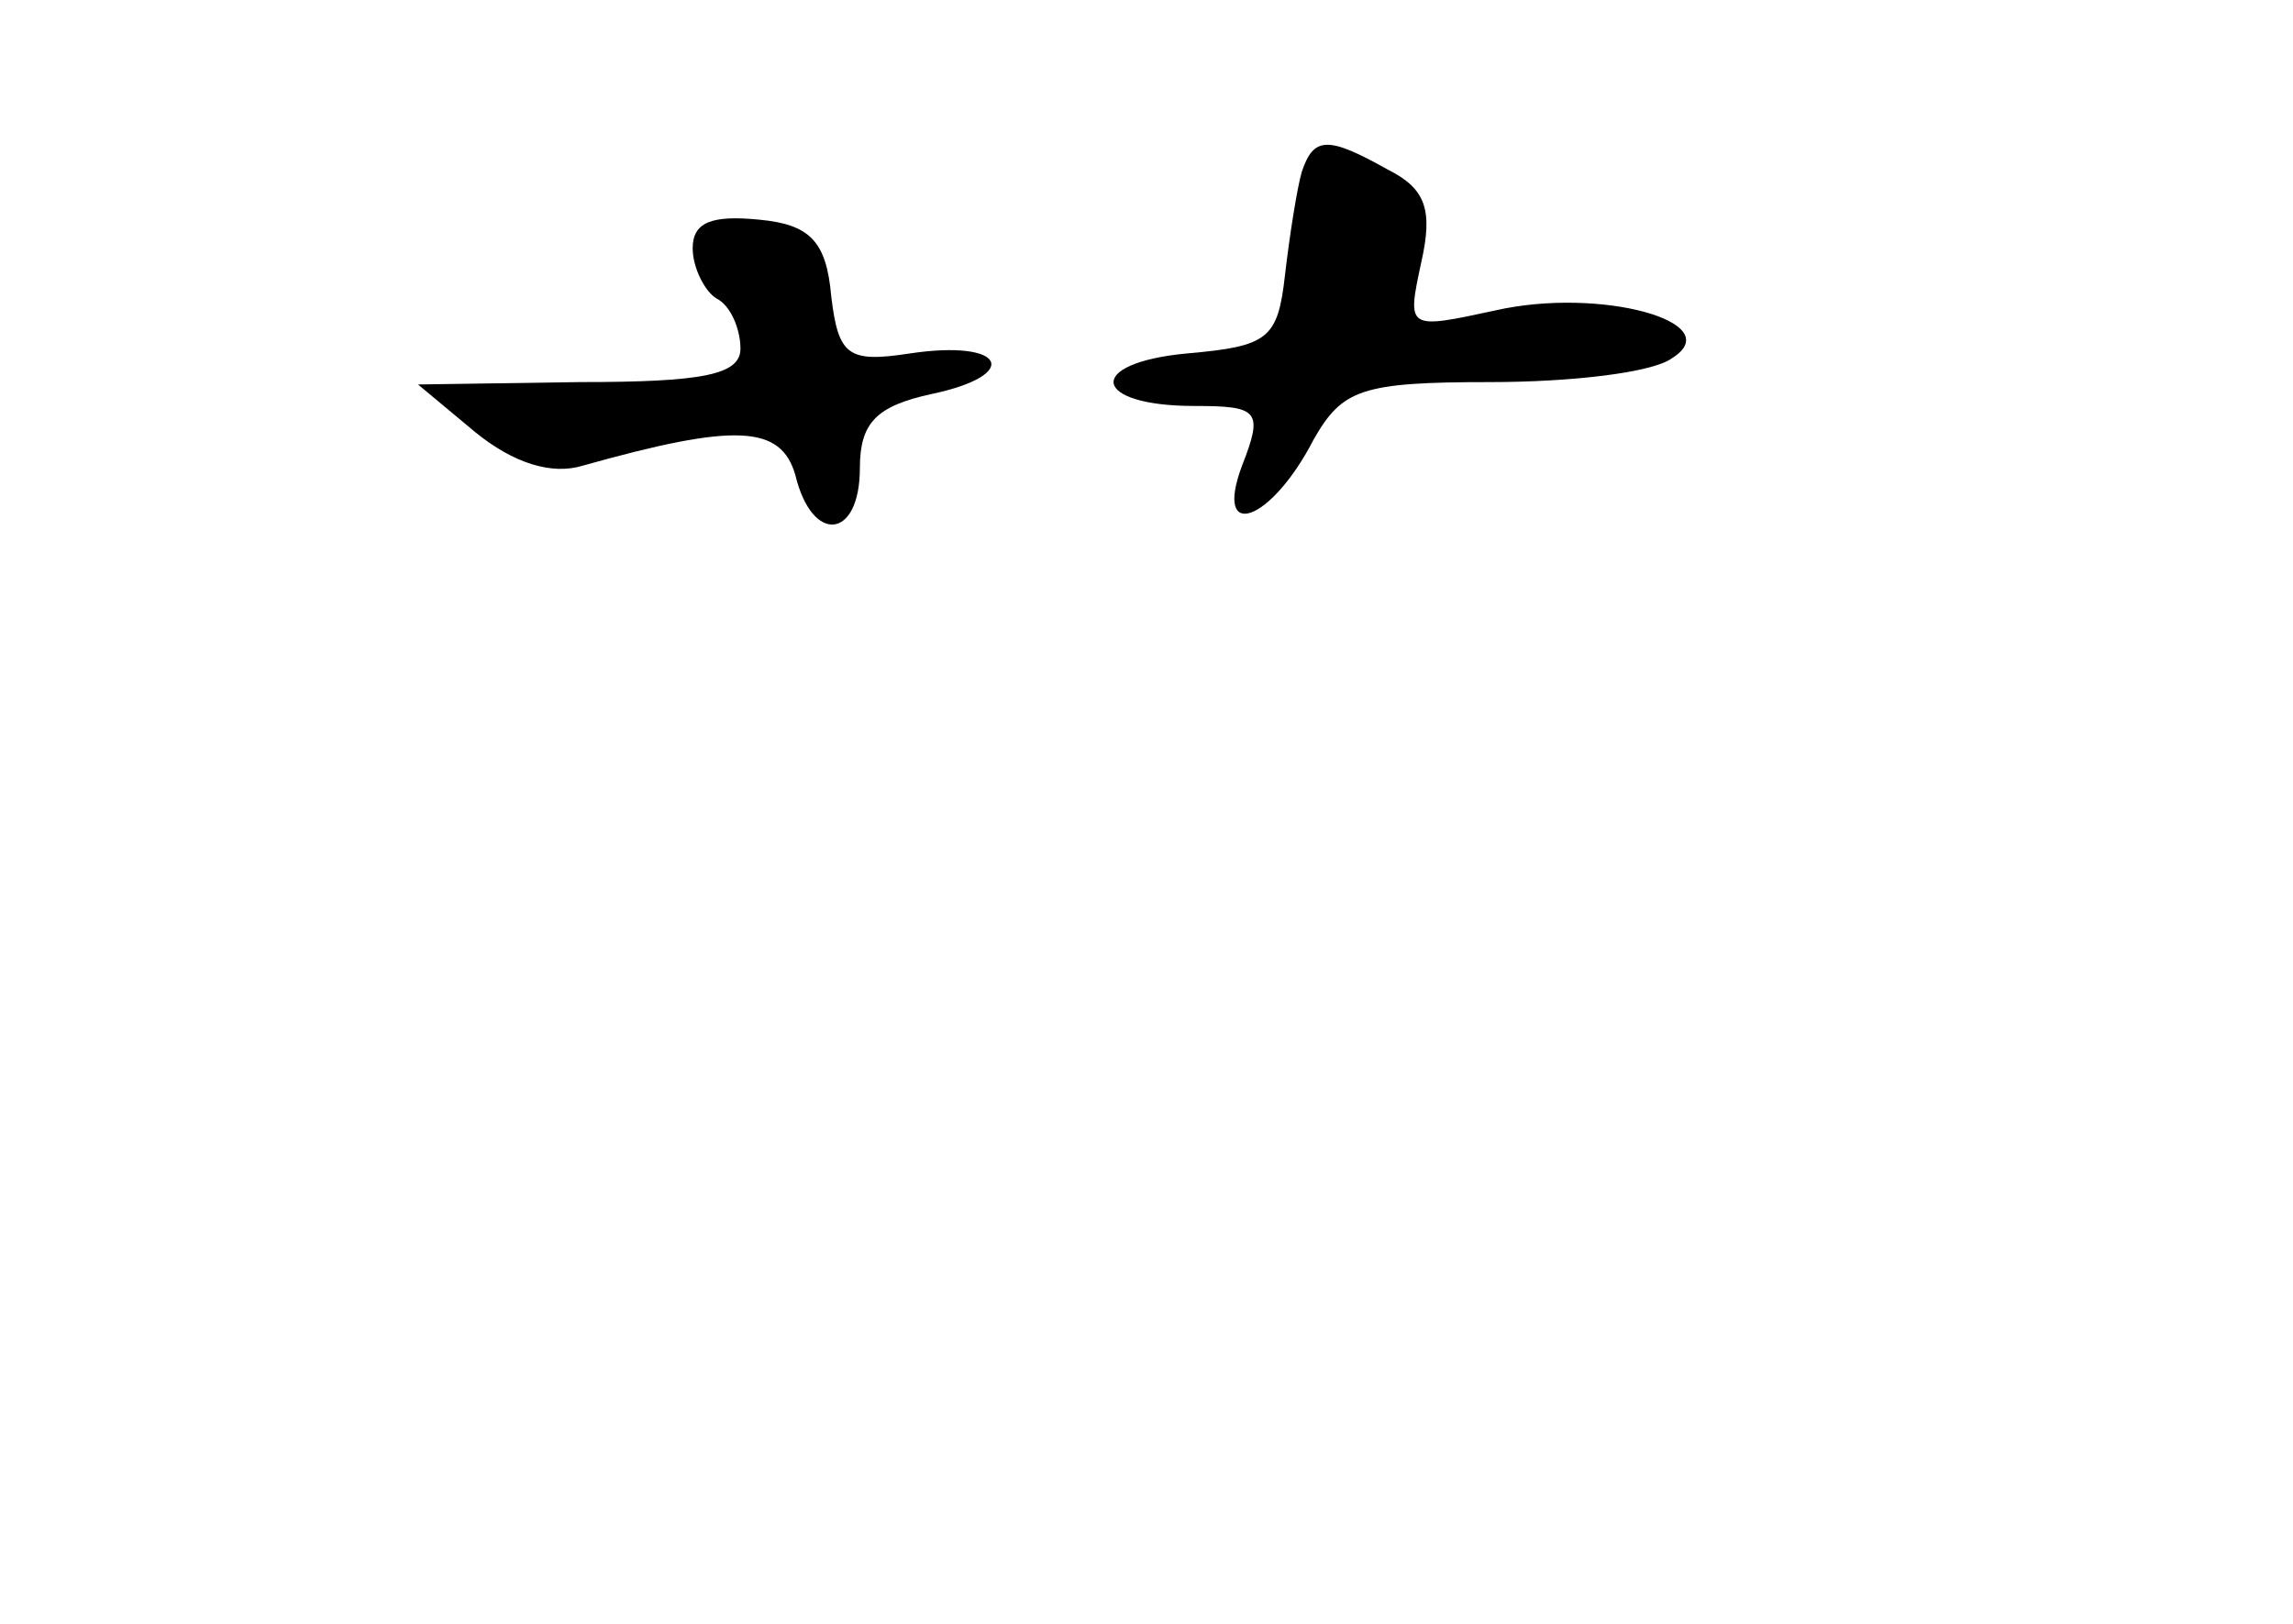 <?xml version="1.0" standalone="no"?>
<!DOCTYPE svg PUBLIC "-//W3C//DTD SVG 20010904//EN"
 "http://www.w3.org/TR/2001/REC-SVG-20010904/DTD/svg10.dtd">
<svg version="1.0" xmlns="http://www.w3.org/2000/svg"
 width="96pt" height="68pt" viewBox="0 0 96 68"
 preserveAspectRatio="xMidYMid meet">
<g transform="translate(0,68) scale(0.1,-0.1)"
fill="#000000" stroke="none">
<path d="M545 608 c-2 -7 -5 -26 -7 -43 -3 -27 -7 -30 -41 -33 -43 -4 -40 -22
3 -22 27 0 29 -2 20 -25 -12 -32 12 -24 30 11 12 21 20 24 74 24 34 0 68 4 76
10 24 15 -30 30 -74 20 -37 -8 -37 -8 -31 20 5 22 2 31 -14 39 -25 14 -31 14
-36 -1z"/>
<path d="M290 576 c0 -8 5 -18 10 -21 6 -3 10 -13 10 -21 0 -11 -16 -14 -67
-14 l-68 -1 24 -20 c16 -13 32 -18 45 -14 64 18 83 17 89 -4 7 -29 27 -27 27
3 0 19 7 26 30 31 38 8 31 23 -9 17 -26 -4 -30 -1 -33 24 -2 23 -9 30 -30 32
-20 2 -28 -1 -28 -12z"/>
</g>
</svg>
